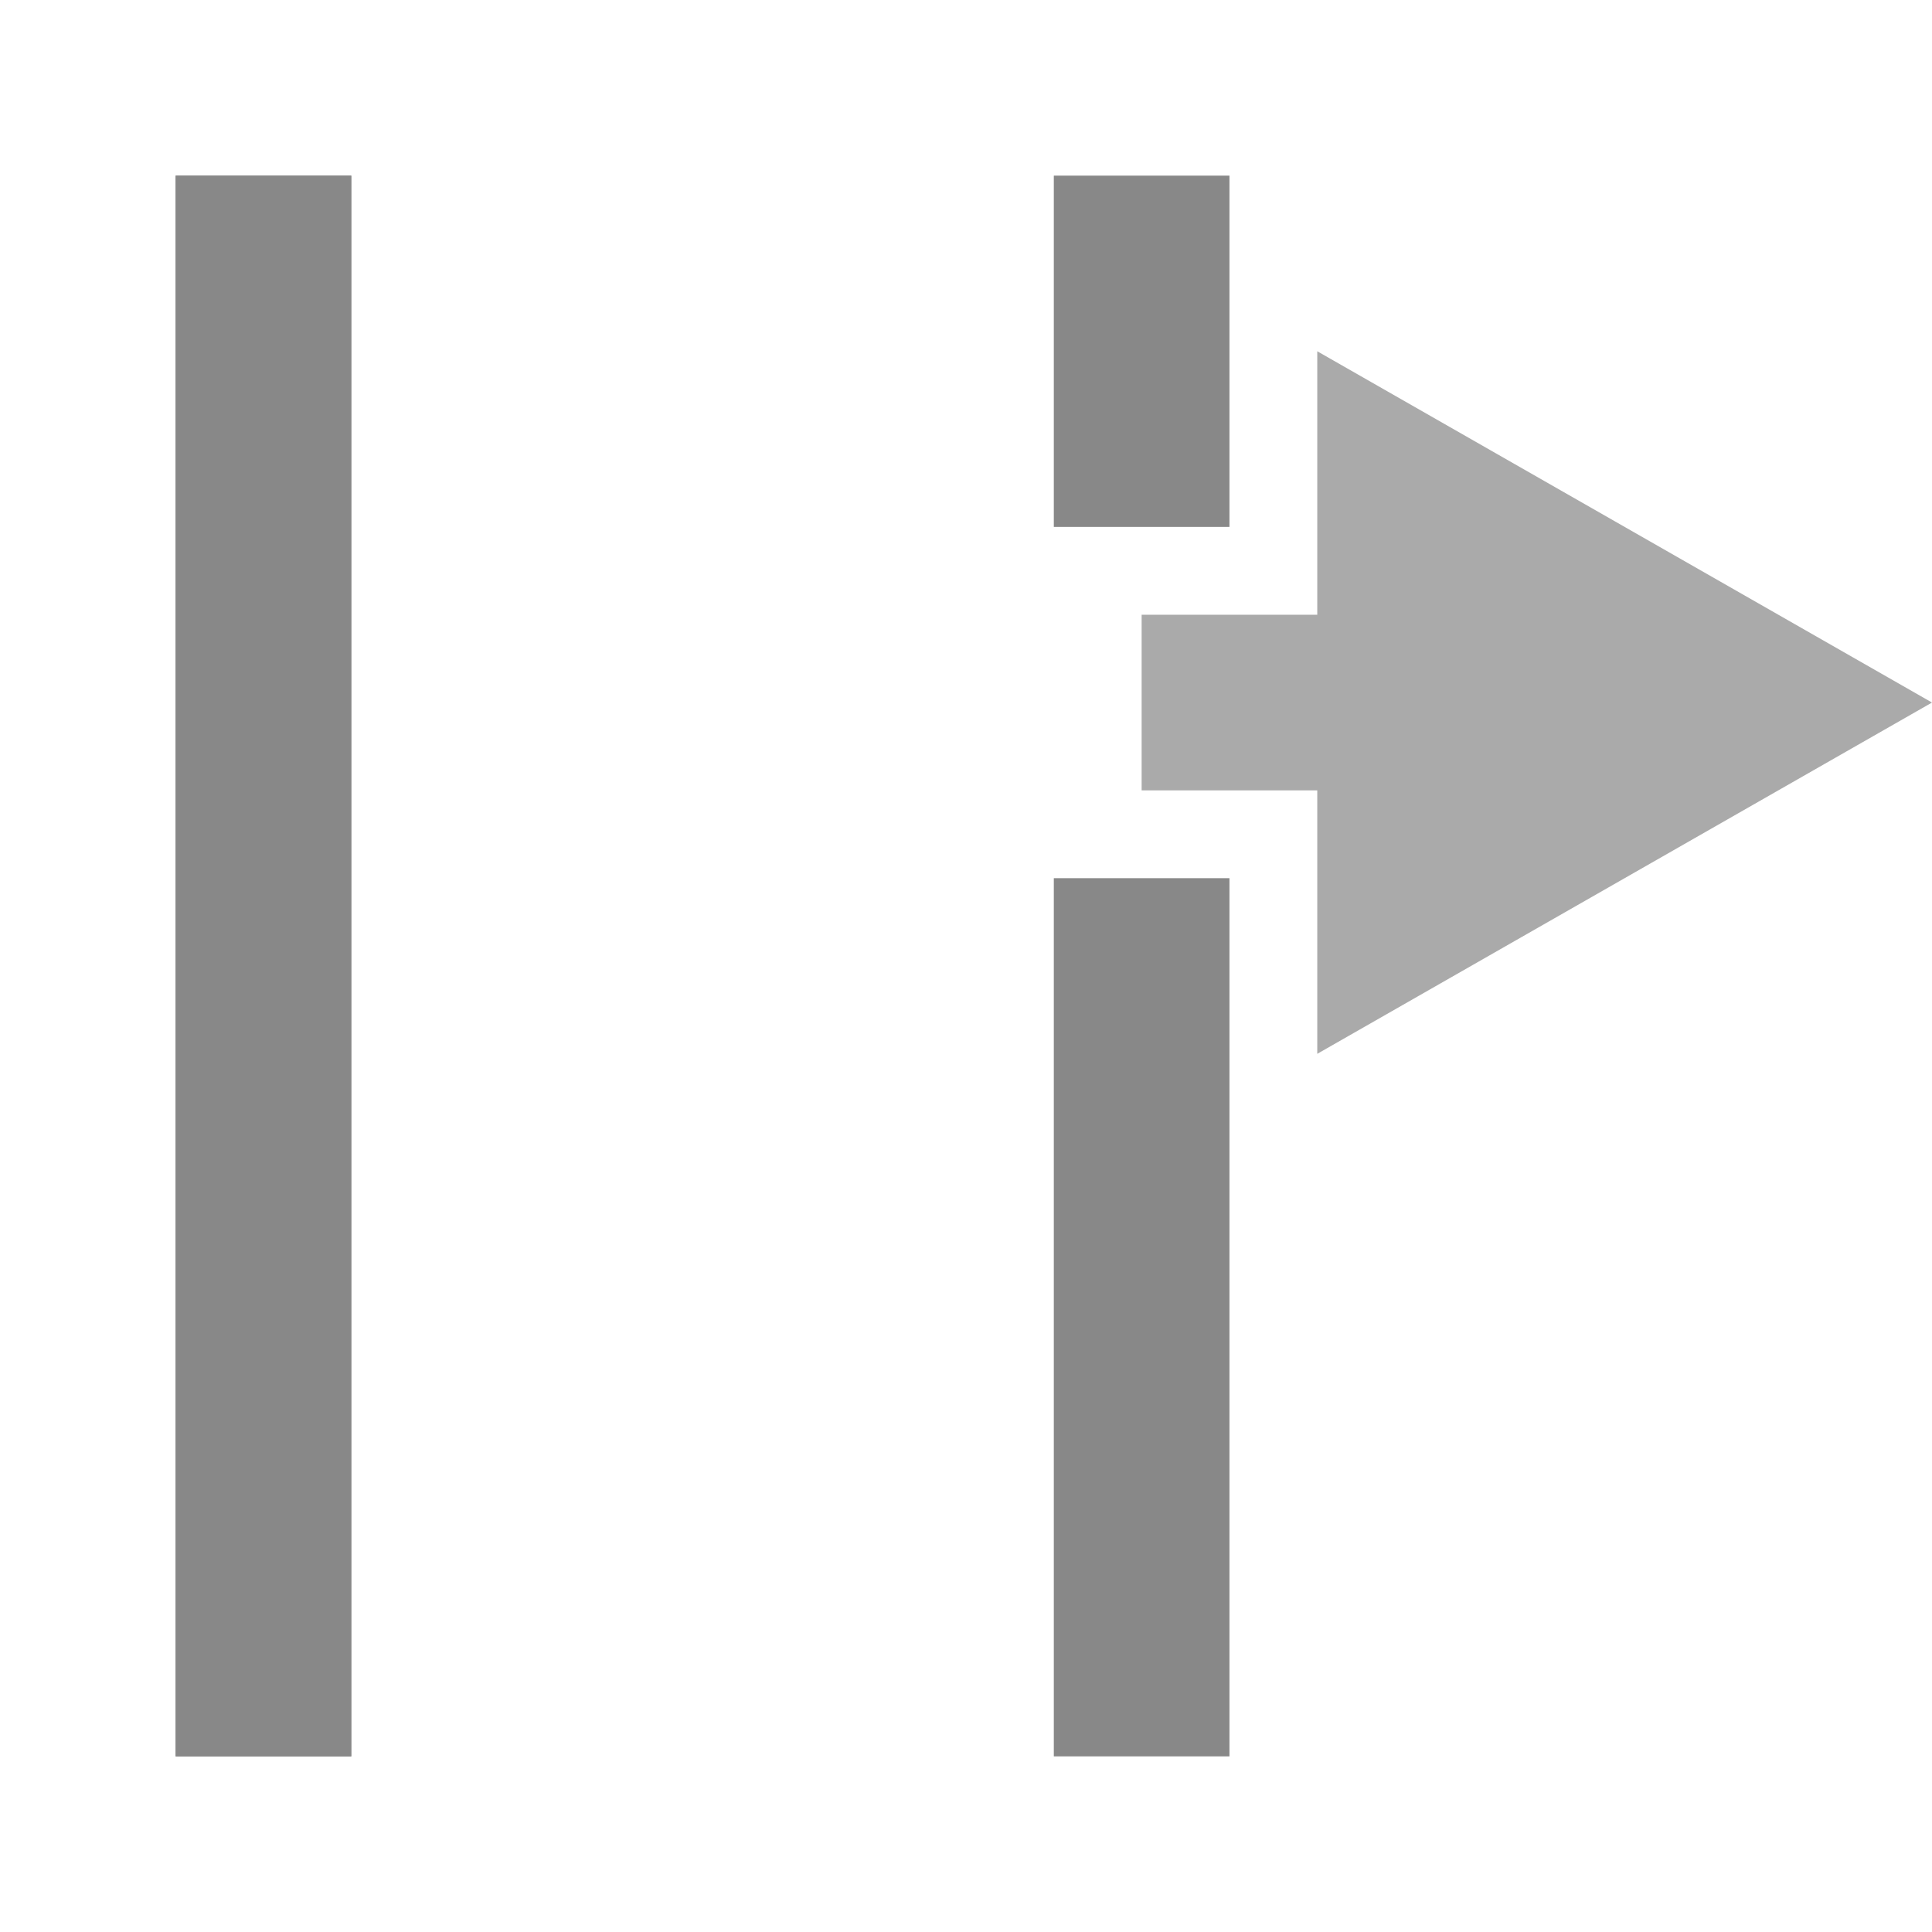 <svg width="22" height="22" version="1.1" xmlns="http://www.w3.org/2000/svg"><path d="m4 20h-2v-18h2z" fill="#888"/><path d="m4 20h-2v-18h2z" fill="#888"/><path d="m13 9h2v3l7-4-7-4v3h-2z" fill="#aaa"/><path d="m14 20h-2v-10h2z" fill="#888"/><path d="m14 6h-2v-4h2z" fill="#888"/></svg>
